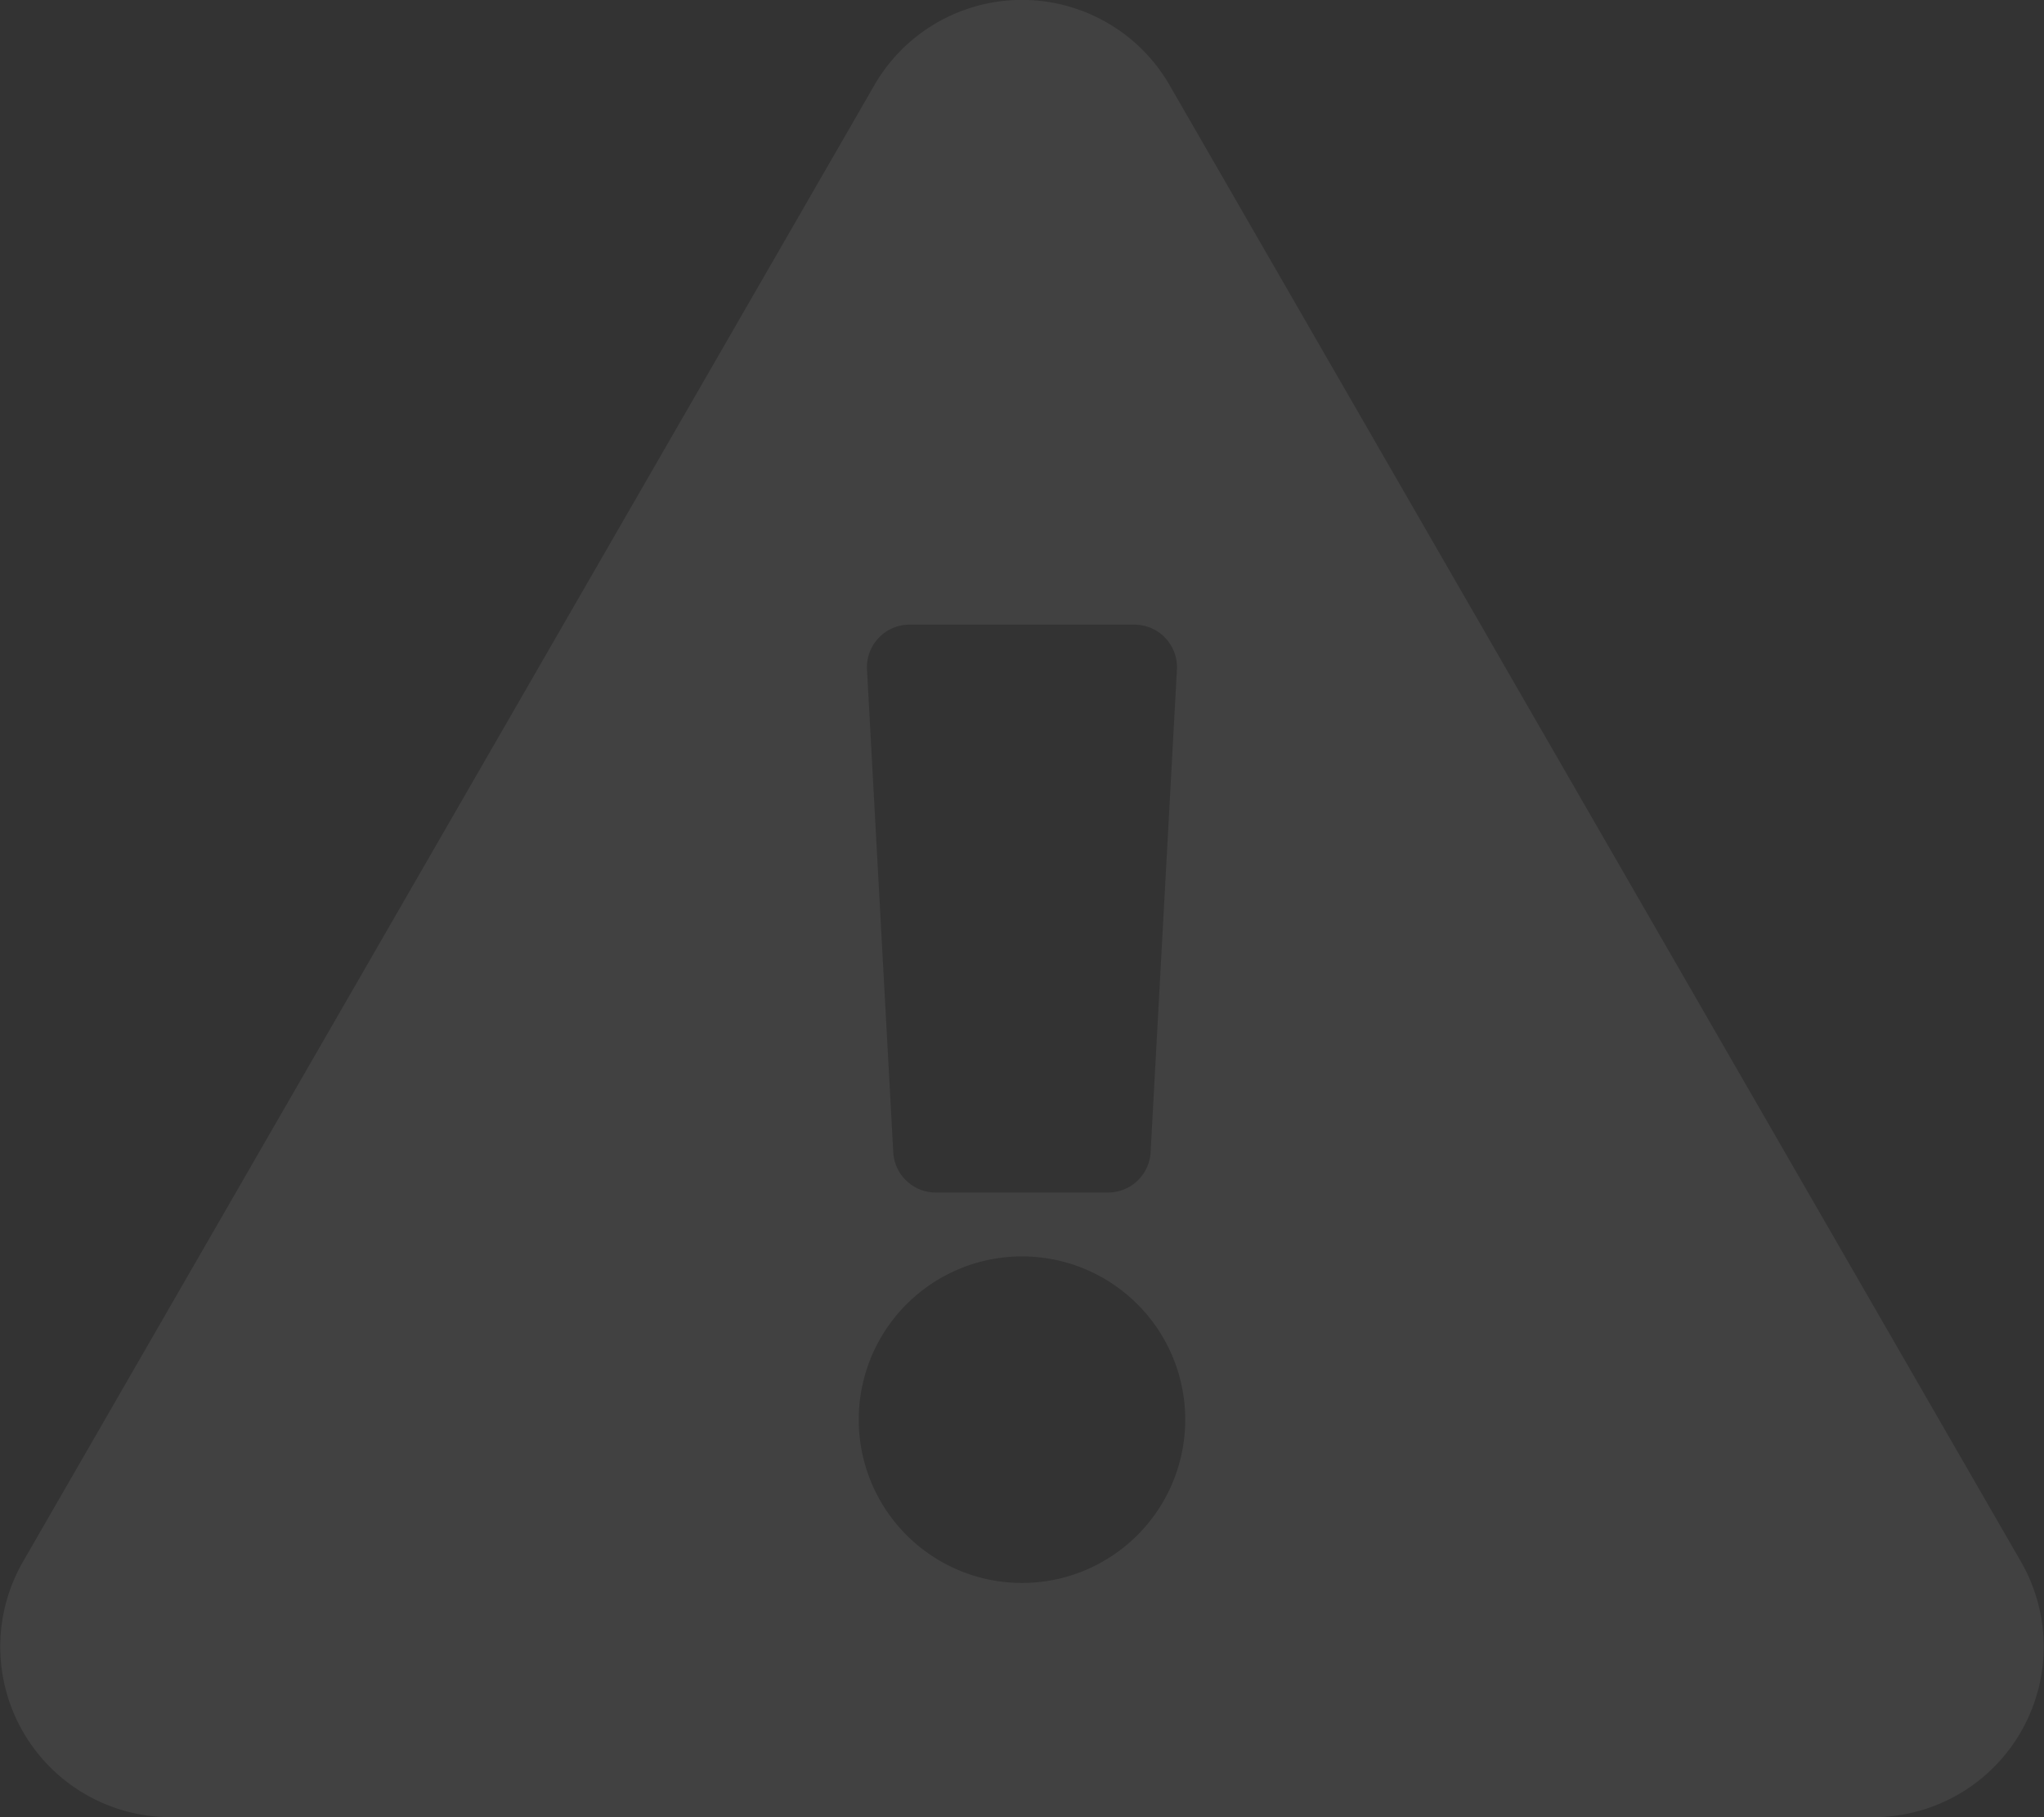 <svg xmlns="http://www.w3.org/2000/svg" viewBox="0 0 110.063 97.834">
    <rect x="0" y="0" width="110.063" height="97.834" fill="#333333" stroke="none"/>
    <path fill="#fff" d="M108.824 84.078a9.177 9.177 0 0 1-7.945 13.755H9.182a9.177 9.177 0 0 1-7.945-13.755l45.849-79.5a9.177 9.177 0 0 1 15.889 0l45.848 79.5zM55.031 67.643a8.79 8.79 0 1 0 8.79 8.79 8.79 8.79 0 0 0-8.79-8.79zm-8.345-31.595L48.1 62.035a2.293 2.293 0 0 0 2.29 2.168h9.276a2.293 2.293 0 0 0 2.29-2.168l1.417-25.987a2.293 2.293 0 0 0-2.29-2.418H48.975a2.293 2.293 0 0 0-2.289 2.418z" opacity="0.07"/>
</svg>
